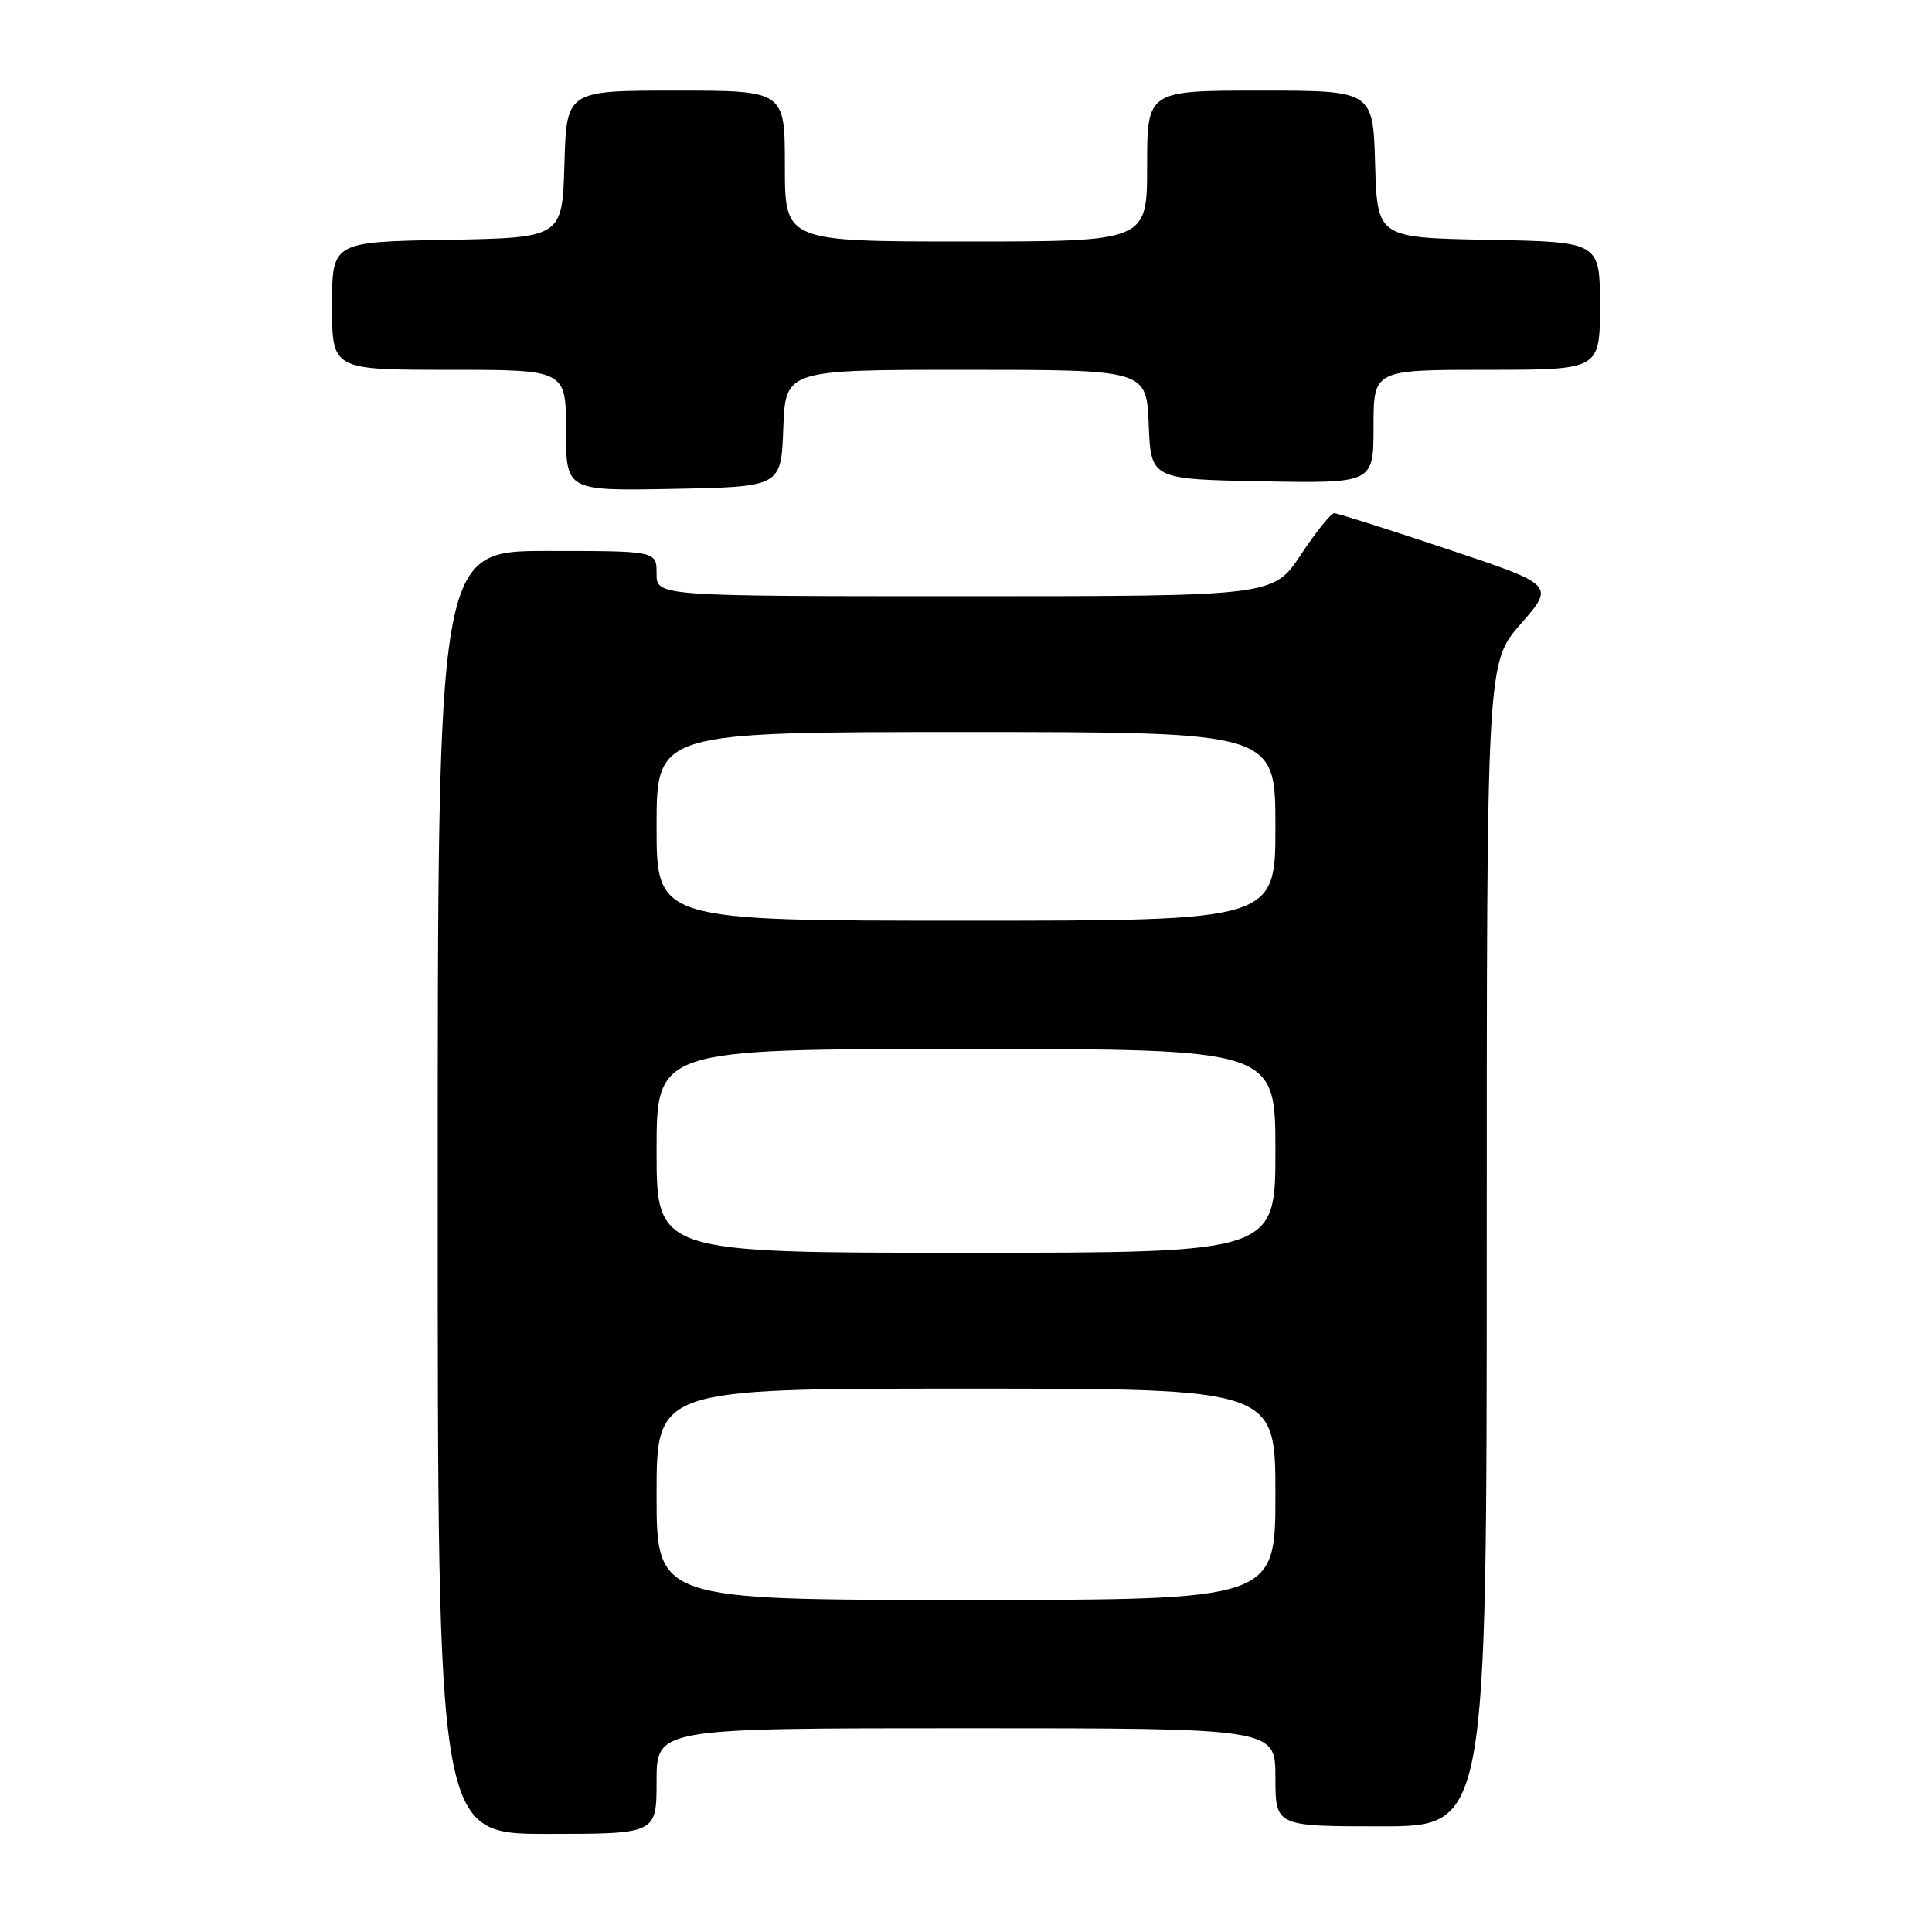 <?xml version="1.0" encoding="UTF-8" standalone="no"?>
<!DOCTYPE svg PUBLIC "-//W3C//DTD SVG 1.1//EN" "http://www.w3.org/Graphics/SVG/1.1/DTD/svg11.dtd" >
<svg xmlns="http://www.w3.org/2000/svg" xmlns:xlink="http://www.w3.org/1999/xlink" version="1.1" viewBox="0 0 256 256">
 <g >
 <path fill="currentColor"
d=" M 87.00 236.00 C 87.00 229.00 87.00 229.00 128.00 229.00 C 169.00 229.00 169.00 229.00 169.00 235.50 C 169.00 242.00 169.00 242.00 183.00 242.00 C 197.00 242.00 197.00 242.00 197.00 164.91 C 197.00 87.82 197.00 87.82 201.51 82.67 C 206.02 77.51 206.02 77.51 191.79 72.76 C 183.96 70.14 177.21 68.00 176.79 68.00 C 176.37 68.00 174.38 70.47 172.37 73.50 C 168.72 79.00 168.72 79.00 127.86 79.00 C 87.00 79.00 87.00 79.00 87.00 76.00 C 87.00 73.00 87.00 73.00 72.50 73.00 C 58.00 73.00 58.00 73.00 58.00 158.00 C 58.00 243.00 58.00 243.00 72.50 243.00 C 87.00 243.00 87.00 243.00 87.00 236.00 Z  M 103.79 56.75 C 104.08 49.00 104.08 49.00 128.00 49.00 C 151.91 49.00 151.91 49.00 152.21 56.25 C 152.50 63.50 152.50 63.50 167.25 63.78 C 182.00 64.05 182.00 64.05 182.00 56.53 C 182.00 49.00 182.00 49.00 197.00 49.00 C 212.00 49.00 212.00 49.00 212.00 40.53 C 212.00 32.05 212.00 32.05 197.25 31.78 C 182.50 31.50 182.50 31.50 182.21 21.75 C 181.93 12.00 181.93 12.00 166.96 12.00 C 152.00 12.00 152.00 12.00 152.00 22.00 C 152.00 32.00 152.00 32.00 128.00 32.00 C 104.00 32.00 104.00 32.00 104.00 22.00 C 104.00 12.00 104.00 12.00 89.54 12.00 C 75.07 12.00 75.07 12.00 74.79 21.75 C 74.50 31.50 74.50 31.50 59.25 31.78 C 44.00 32.05 44.00 32.05 44.00 40.53 C 44.00 49.00 44.00 49.00 59.50 49.00 C 75.00 49.00 75.00 49.00 75.00 57.03 C 75.00 65.05 75.00 65.05 89.25 64.78 C 103.50 64.50 103.50 64.50 103.79 56.75 Z  M 87.00 198.00 C 87.00 184.00 87.00 184.00 128.00 184.00 C 169.00 184.00 169.00 184.00 169.00 198.00 C 169.00 212.00 169.00 212.00 128.00 212.00 C 87.00 212.00 87.00 212.00 87.00 198.00 Z  M 87.00 152.50 C 87.00 139.00 87.00 139.00 128.00 139.00 C 169.00 139.00 169.00 139.00 169.00 152.50 C 169.00 166.00 169.00 166.00 128.00 166.00 C 87.00 166.00 87.00 166.00 87.00 152.50 Z  M 87.00 109.50 C 87.00 97.00 87.00 97.00 128.00 97.00 C 169.00 97.00 169.00 97.00 169.00 109.50 C 169.00 122.00 169.00 122.00 128.00 122.00 C 87.00 122.00 87.00 122.00 87.00 109.50 Z "/>
</g>
</svg>